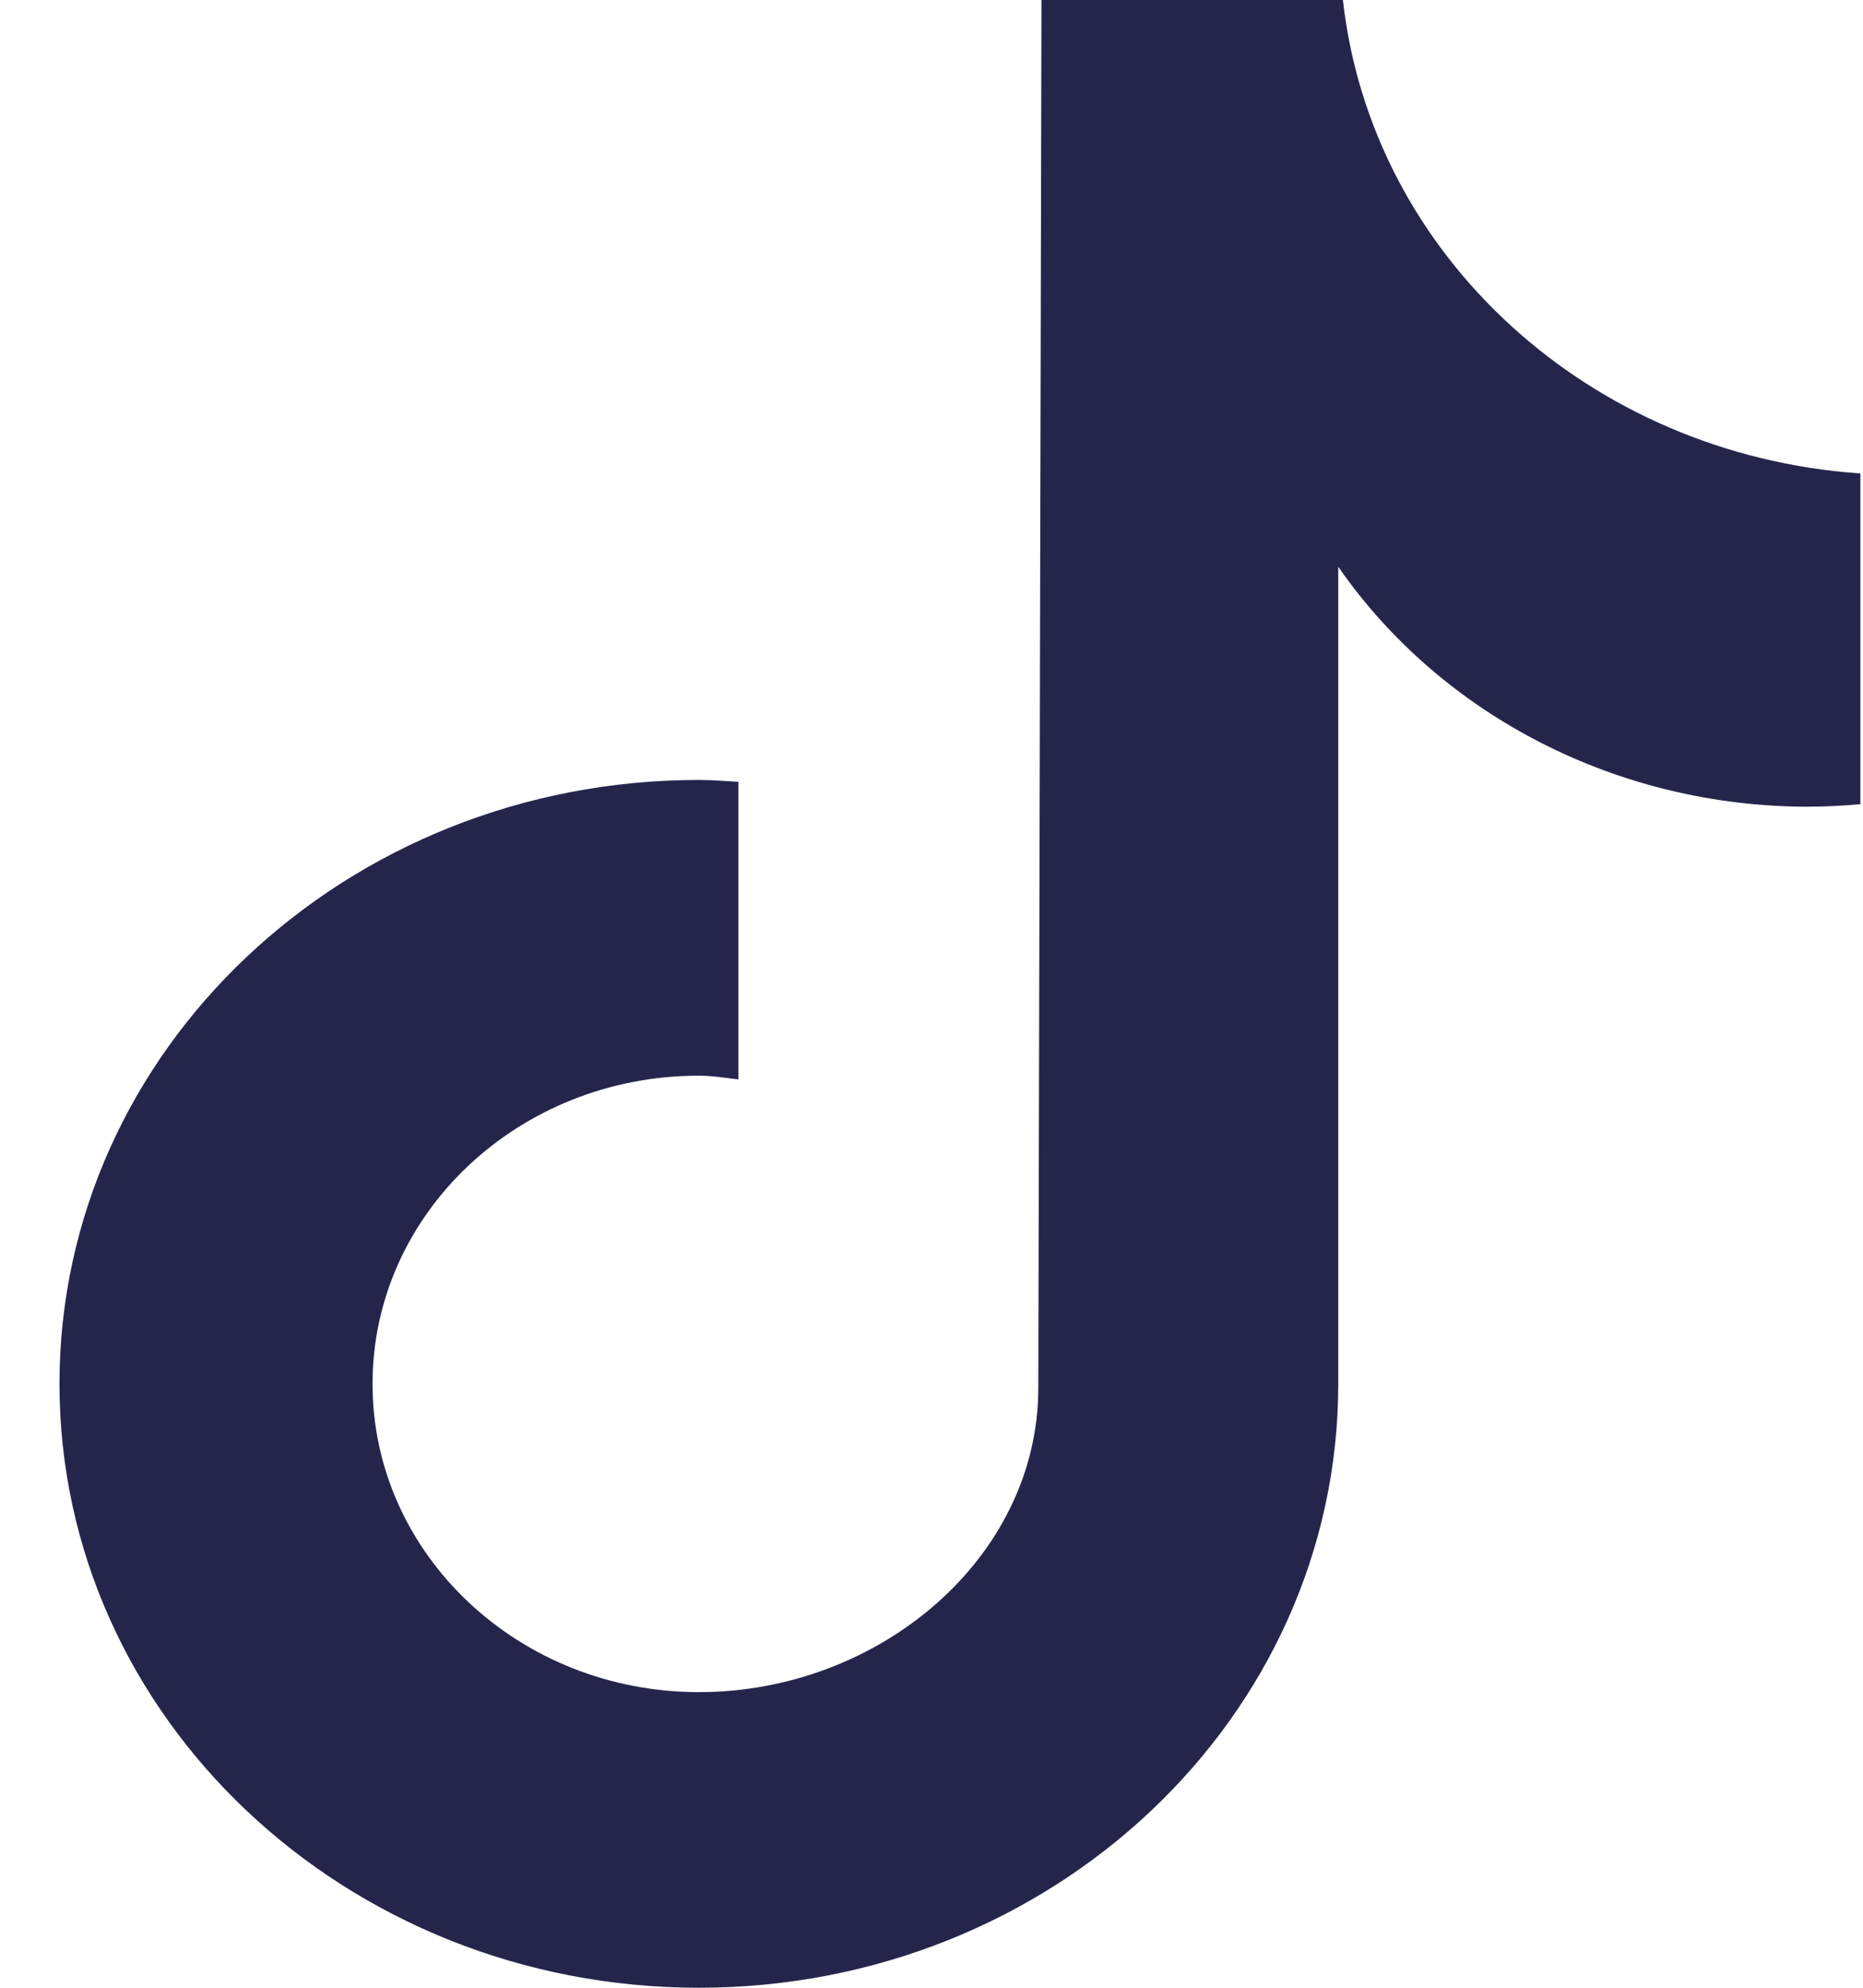 <svg width="30" height="32" viewBox="0 0 30 32" fill="none" xmlns="http://www.w3.org/2000/svg">
<path d="M29.953 12.947C29.676 12.972 29.398 12.985 29.12 12.987C26.068 12.987 23.222 11.534 21.55 9.124V22.278C21.55 27.647 16.94 32 11.254 32C5.568 32 0.958 27.647 0.958 22.278C0.958 16.908 5.568 12.556 11.254 12.556C11.469 12.556 11.679 12.574 11.89 12.586V17.377C11.679 17.353 11.471 17.317 11.254 17.317C8.352 17.317 5.999 19.538 5.999 22.279C5.999 25.019 8.352 27.241 11.254 27.241C14.157 27.241 16.72 25.081 16.72 22.34L16.771 0H21.625C22.083 4.11 25.593 7.321 29.958 7.622V12.947" fill="#25254C"/>
</svg>
